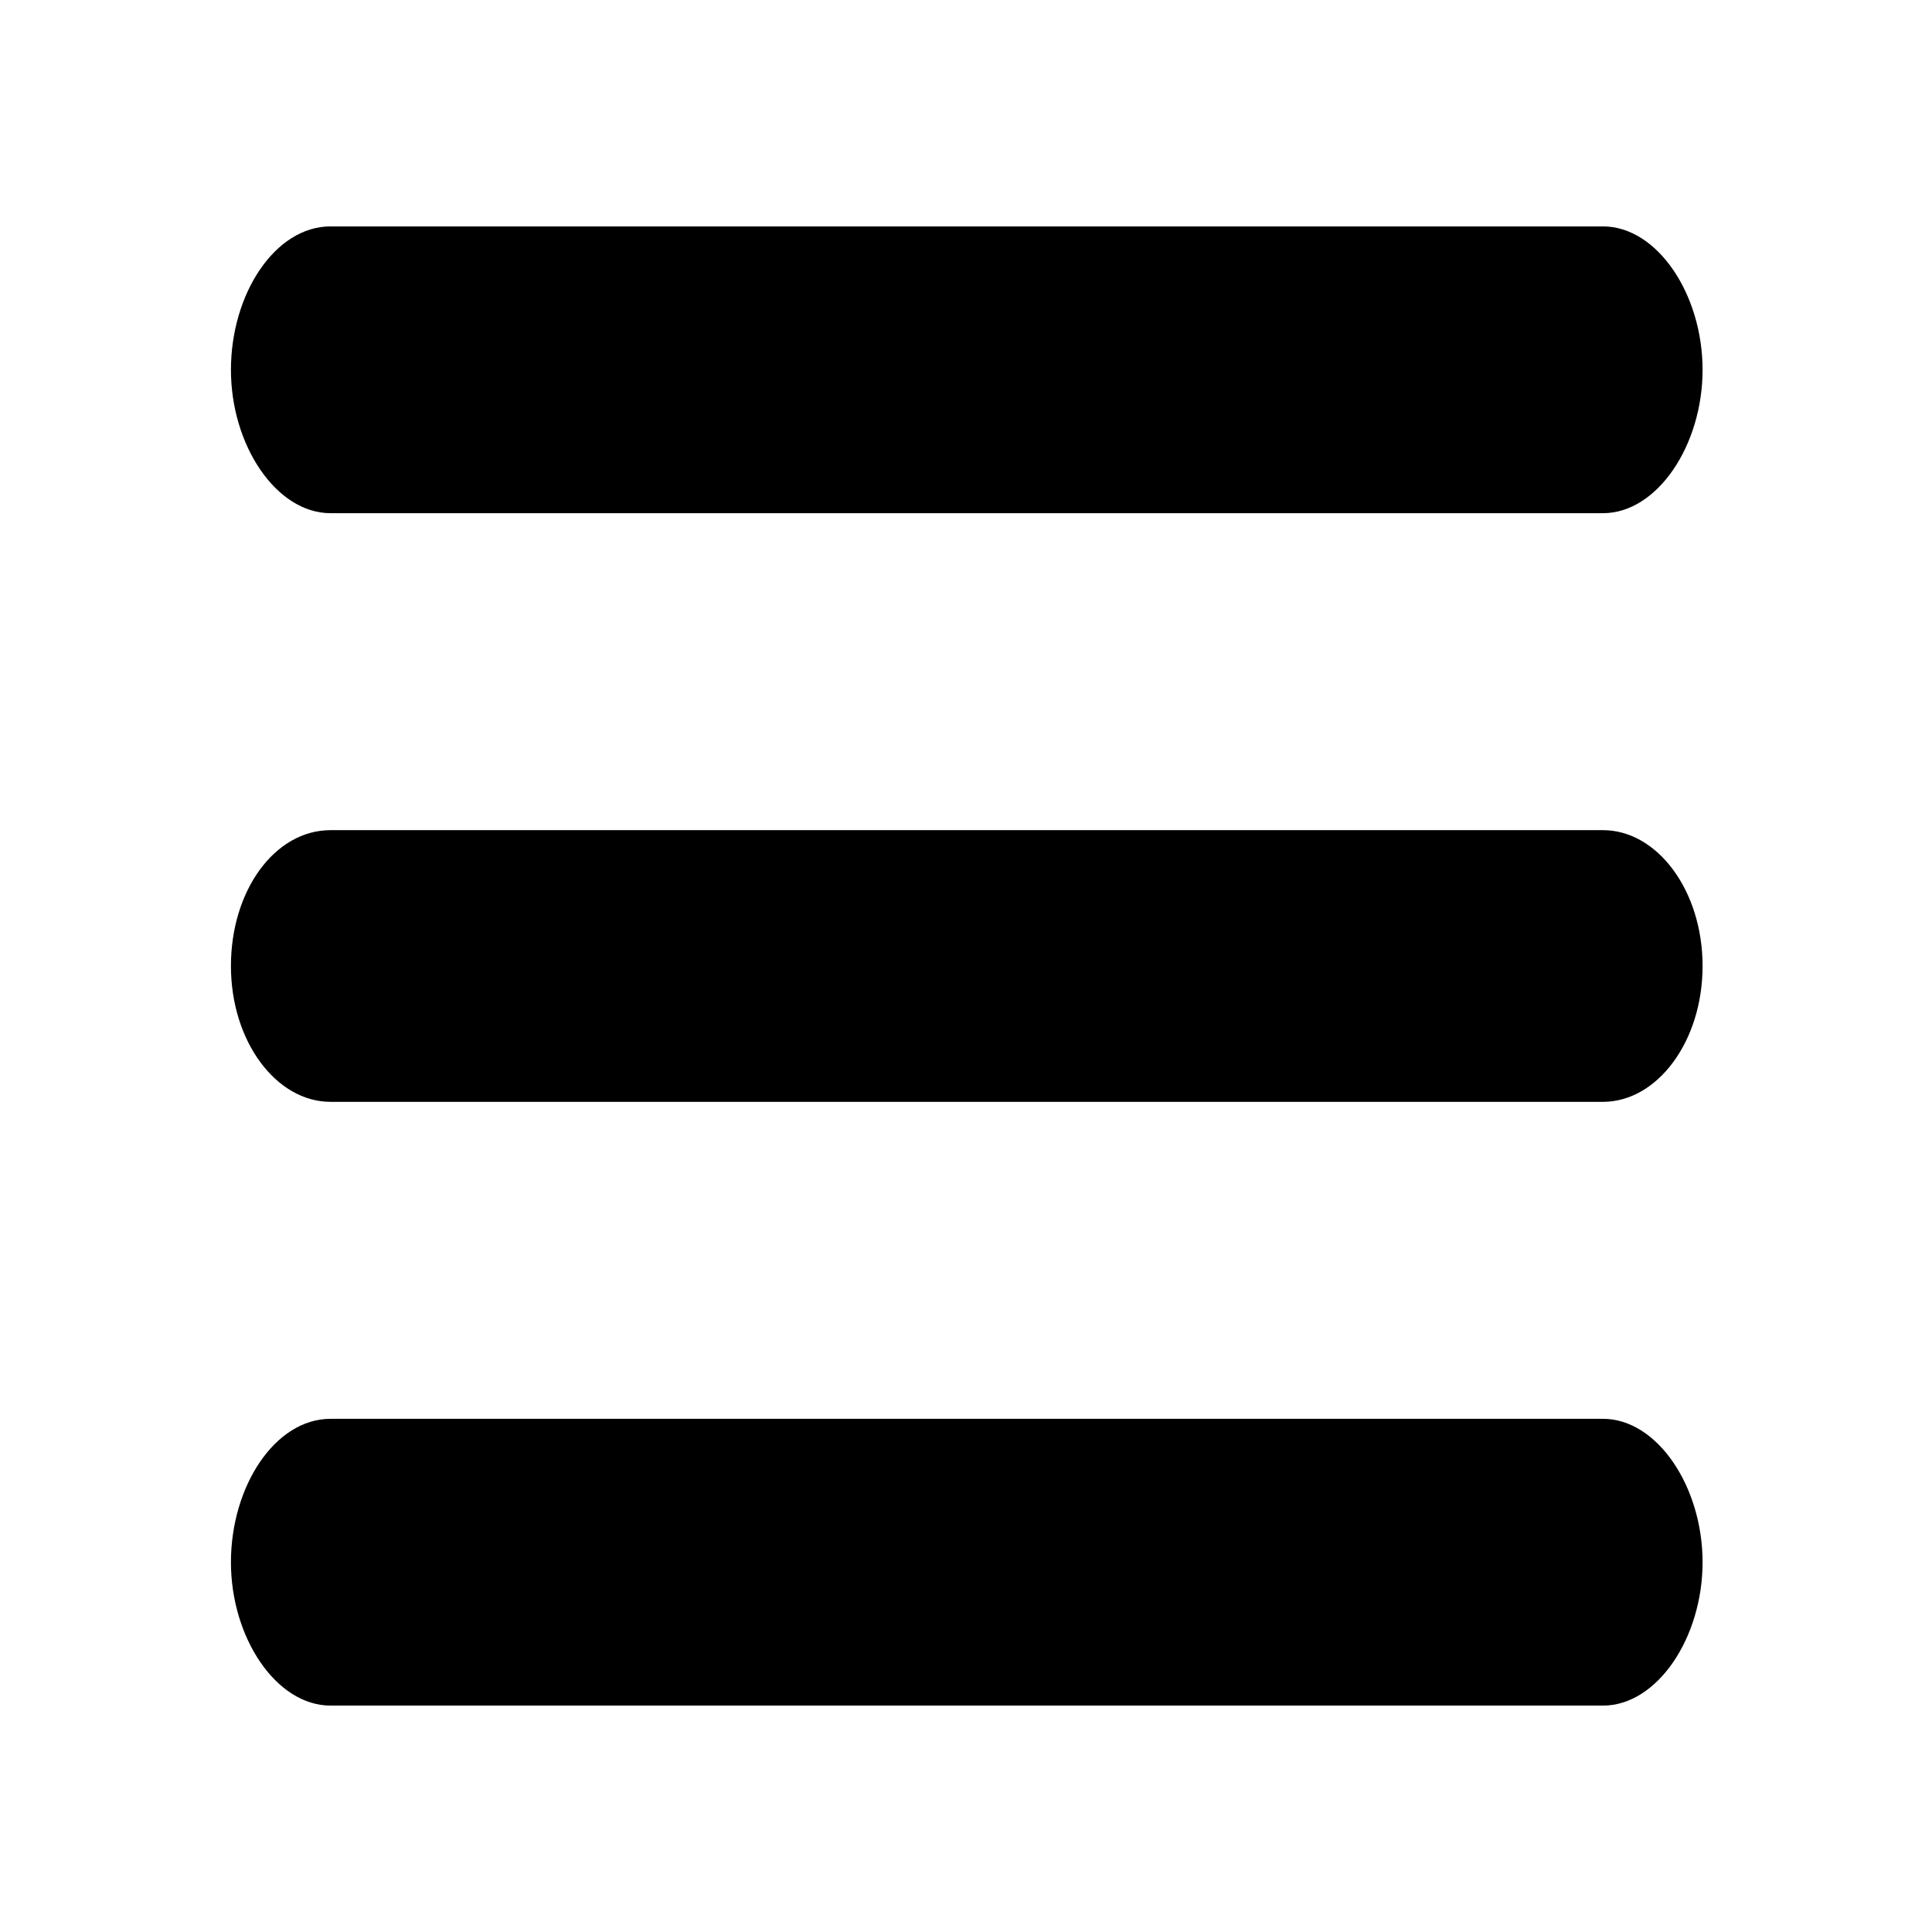 <?xml version="1.0" encoding="utf-8"?>
<!-- Generator: Adobe Illustrator 18.1.1, SVG Export Plug-In . SVG Version: 6.00 Build 0)  -->
<svg version="1.1" id="Layer_1" xmlns="http://www.w3.org/2000/svg" xmlns:xlink="http://www.w3.org/1999/xlink" x="0px" y="0px"
	 viewBox="0 0 128 128" enable-background="new 0 0 128 128" xml:space="preserve">
<path id="bottom" d="M106.2,113H21.9c-3.6,0-6.6-4.5-6.6-9.5s2.9-9.5,6.6-9.5h84.3c3.6,0,6.6,4.5,6.6,9.5S109.8,113,106.2,113z"/>
<path id="middle" d="M106.2,73H21.9c-3.6,0-6.6-4-6.6-9s2.9-9,6.6-9h84.3c3.6,0,6.6,4,6.6,9S109.8,73,106.2,73z"/>
<path id="top" d="M106.2,34H21.9c-3.6,0-6.6-4.5-6.6-9.5s2.9-9.5,6.6-9.5h84.3c3.6,0,6.6,4.5,6.6,9.5S109.8,34,106.2,34z"/>
</svg>
